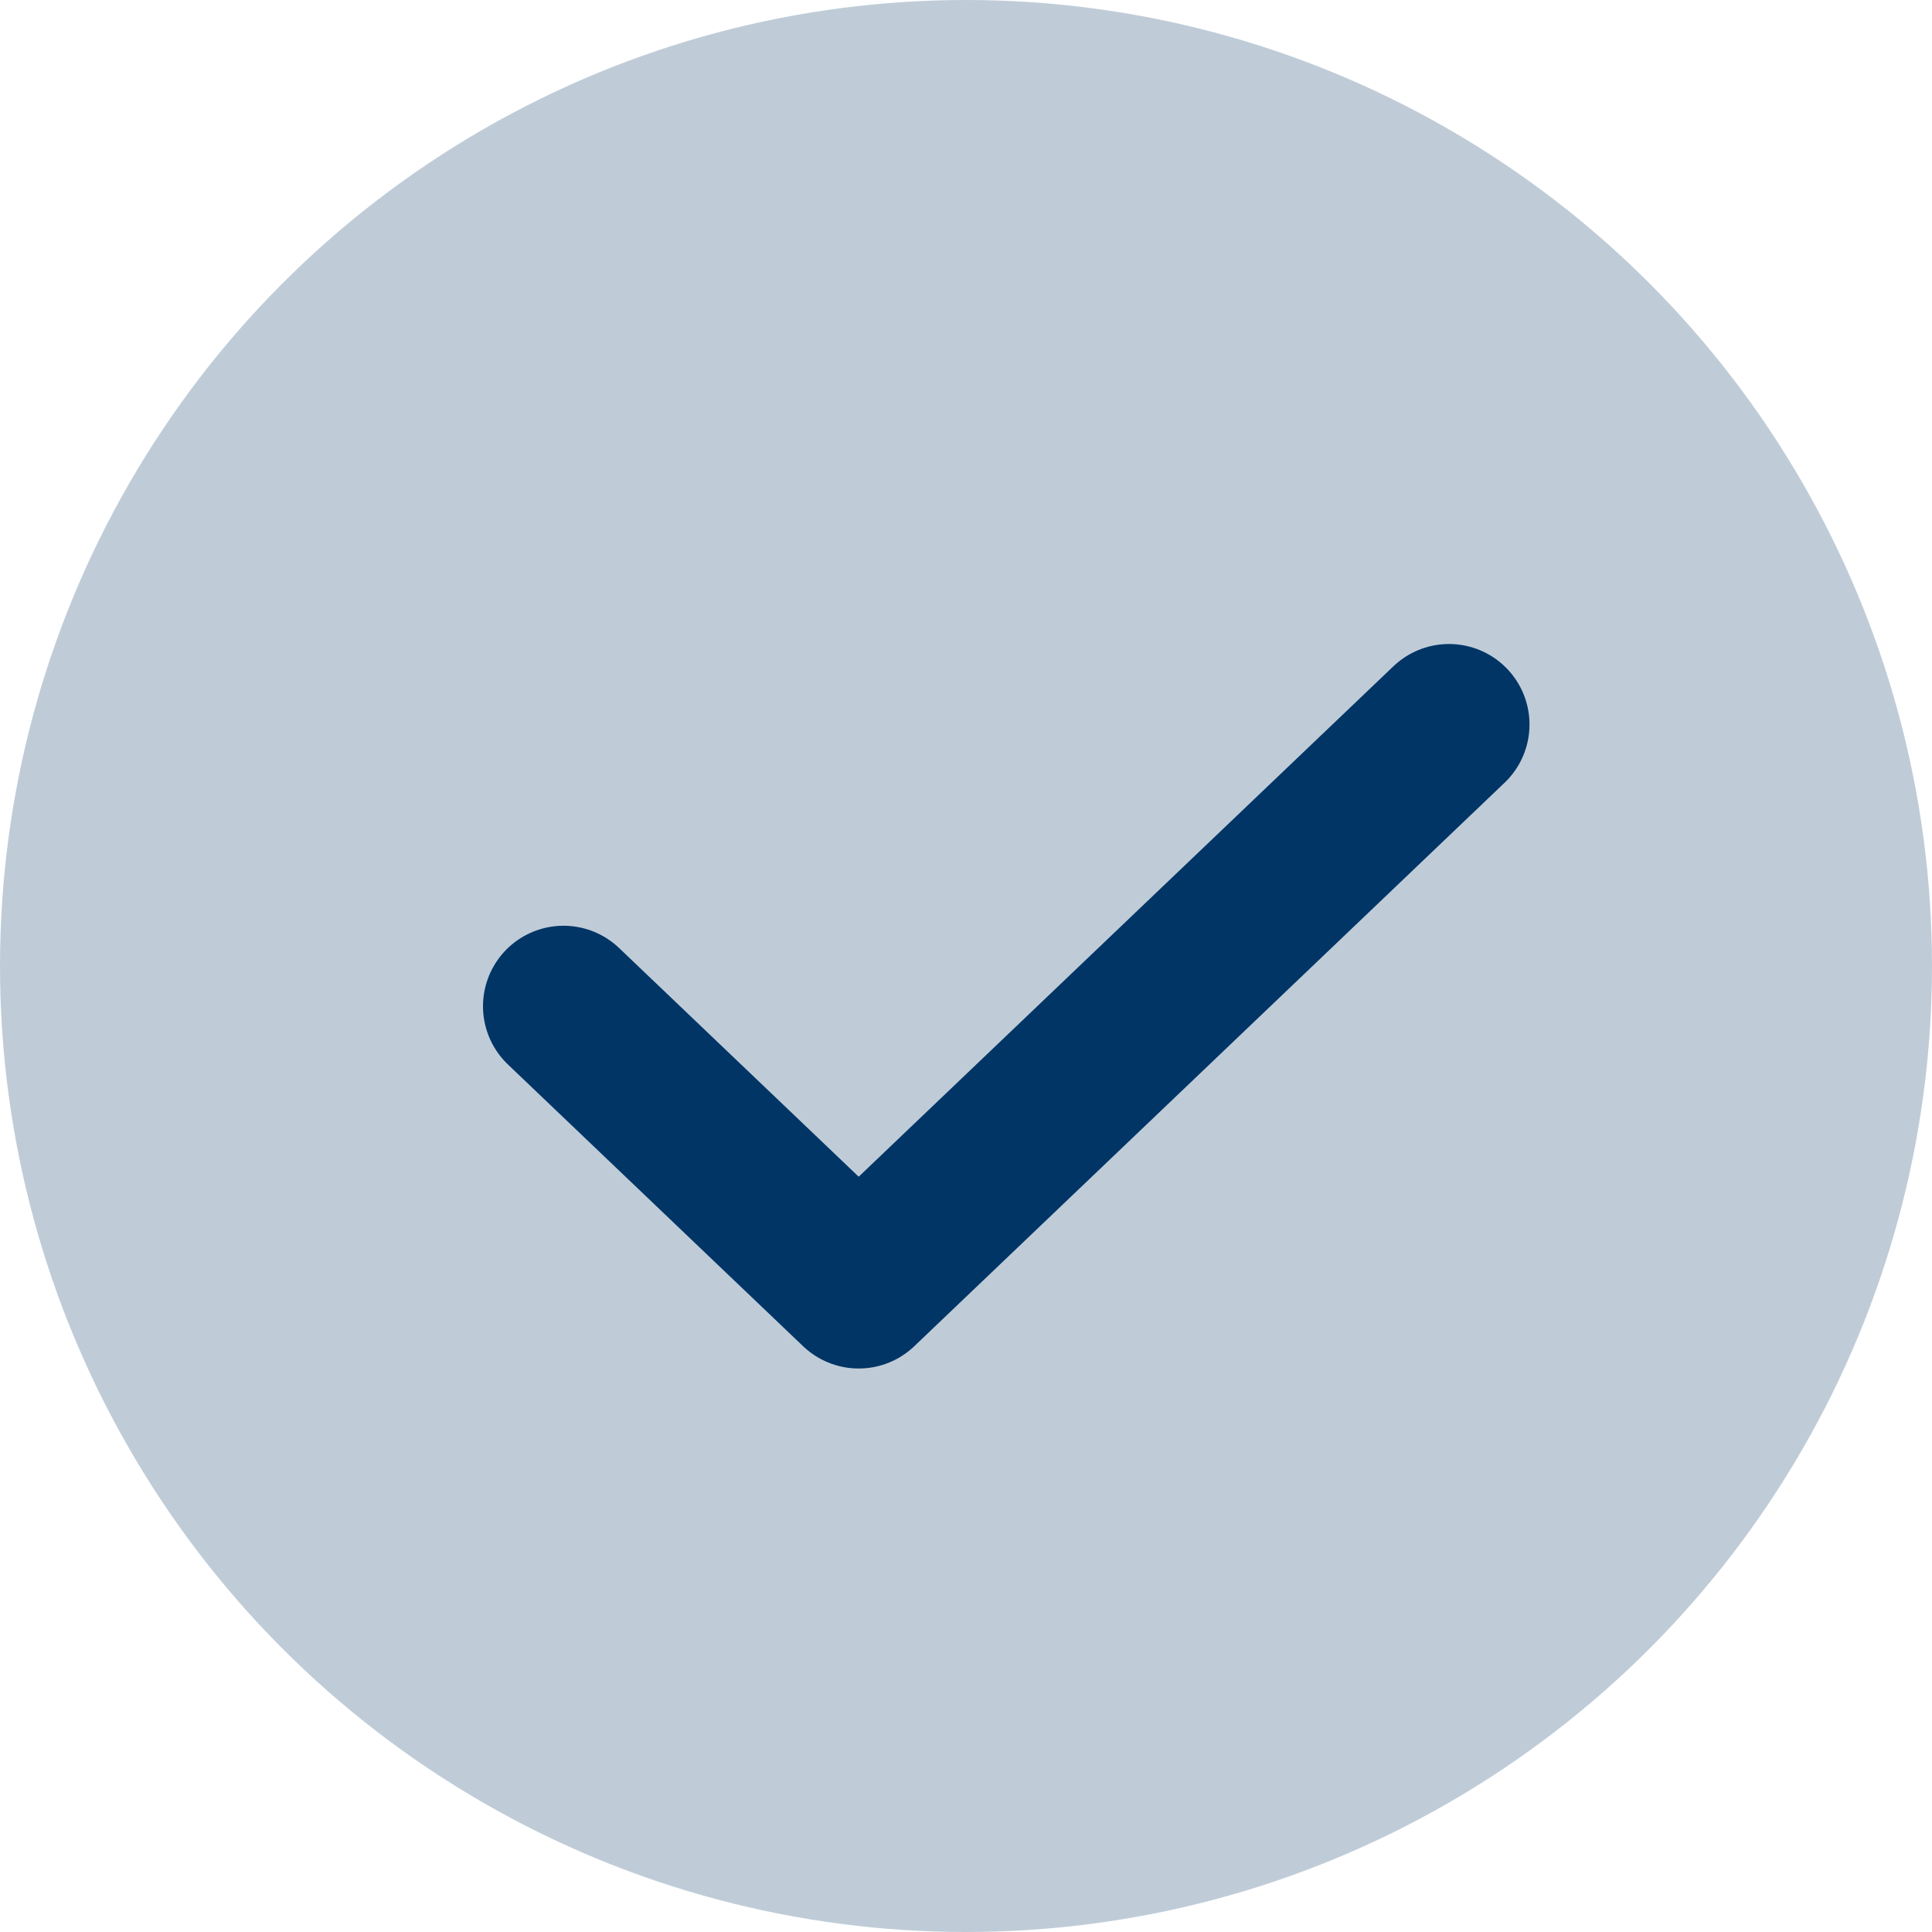 <svg width="24" height="24" viewBox="0 0 24 24" fill="none" xmlns="http://www.w3.org/2000/svg">
<circle cx="12" cy="12" r="12" fill="#003566" fill-opacity="0.25"/>
<path d="M7 12.5L10.667 16L18 9" stroke="#003566" stroke-width="2" stroke-linecap="round" stroke-linejoin="round"/>
</svg>
